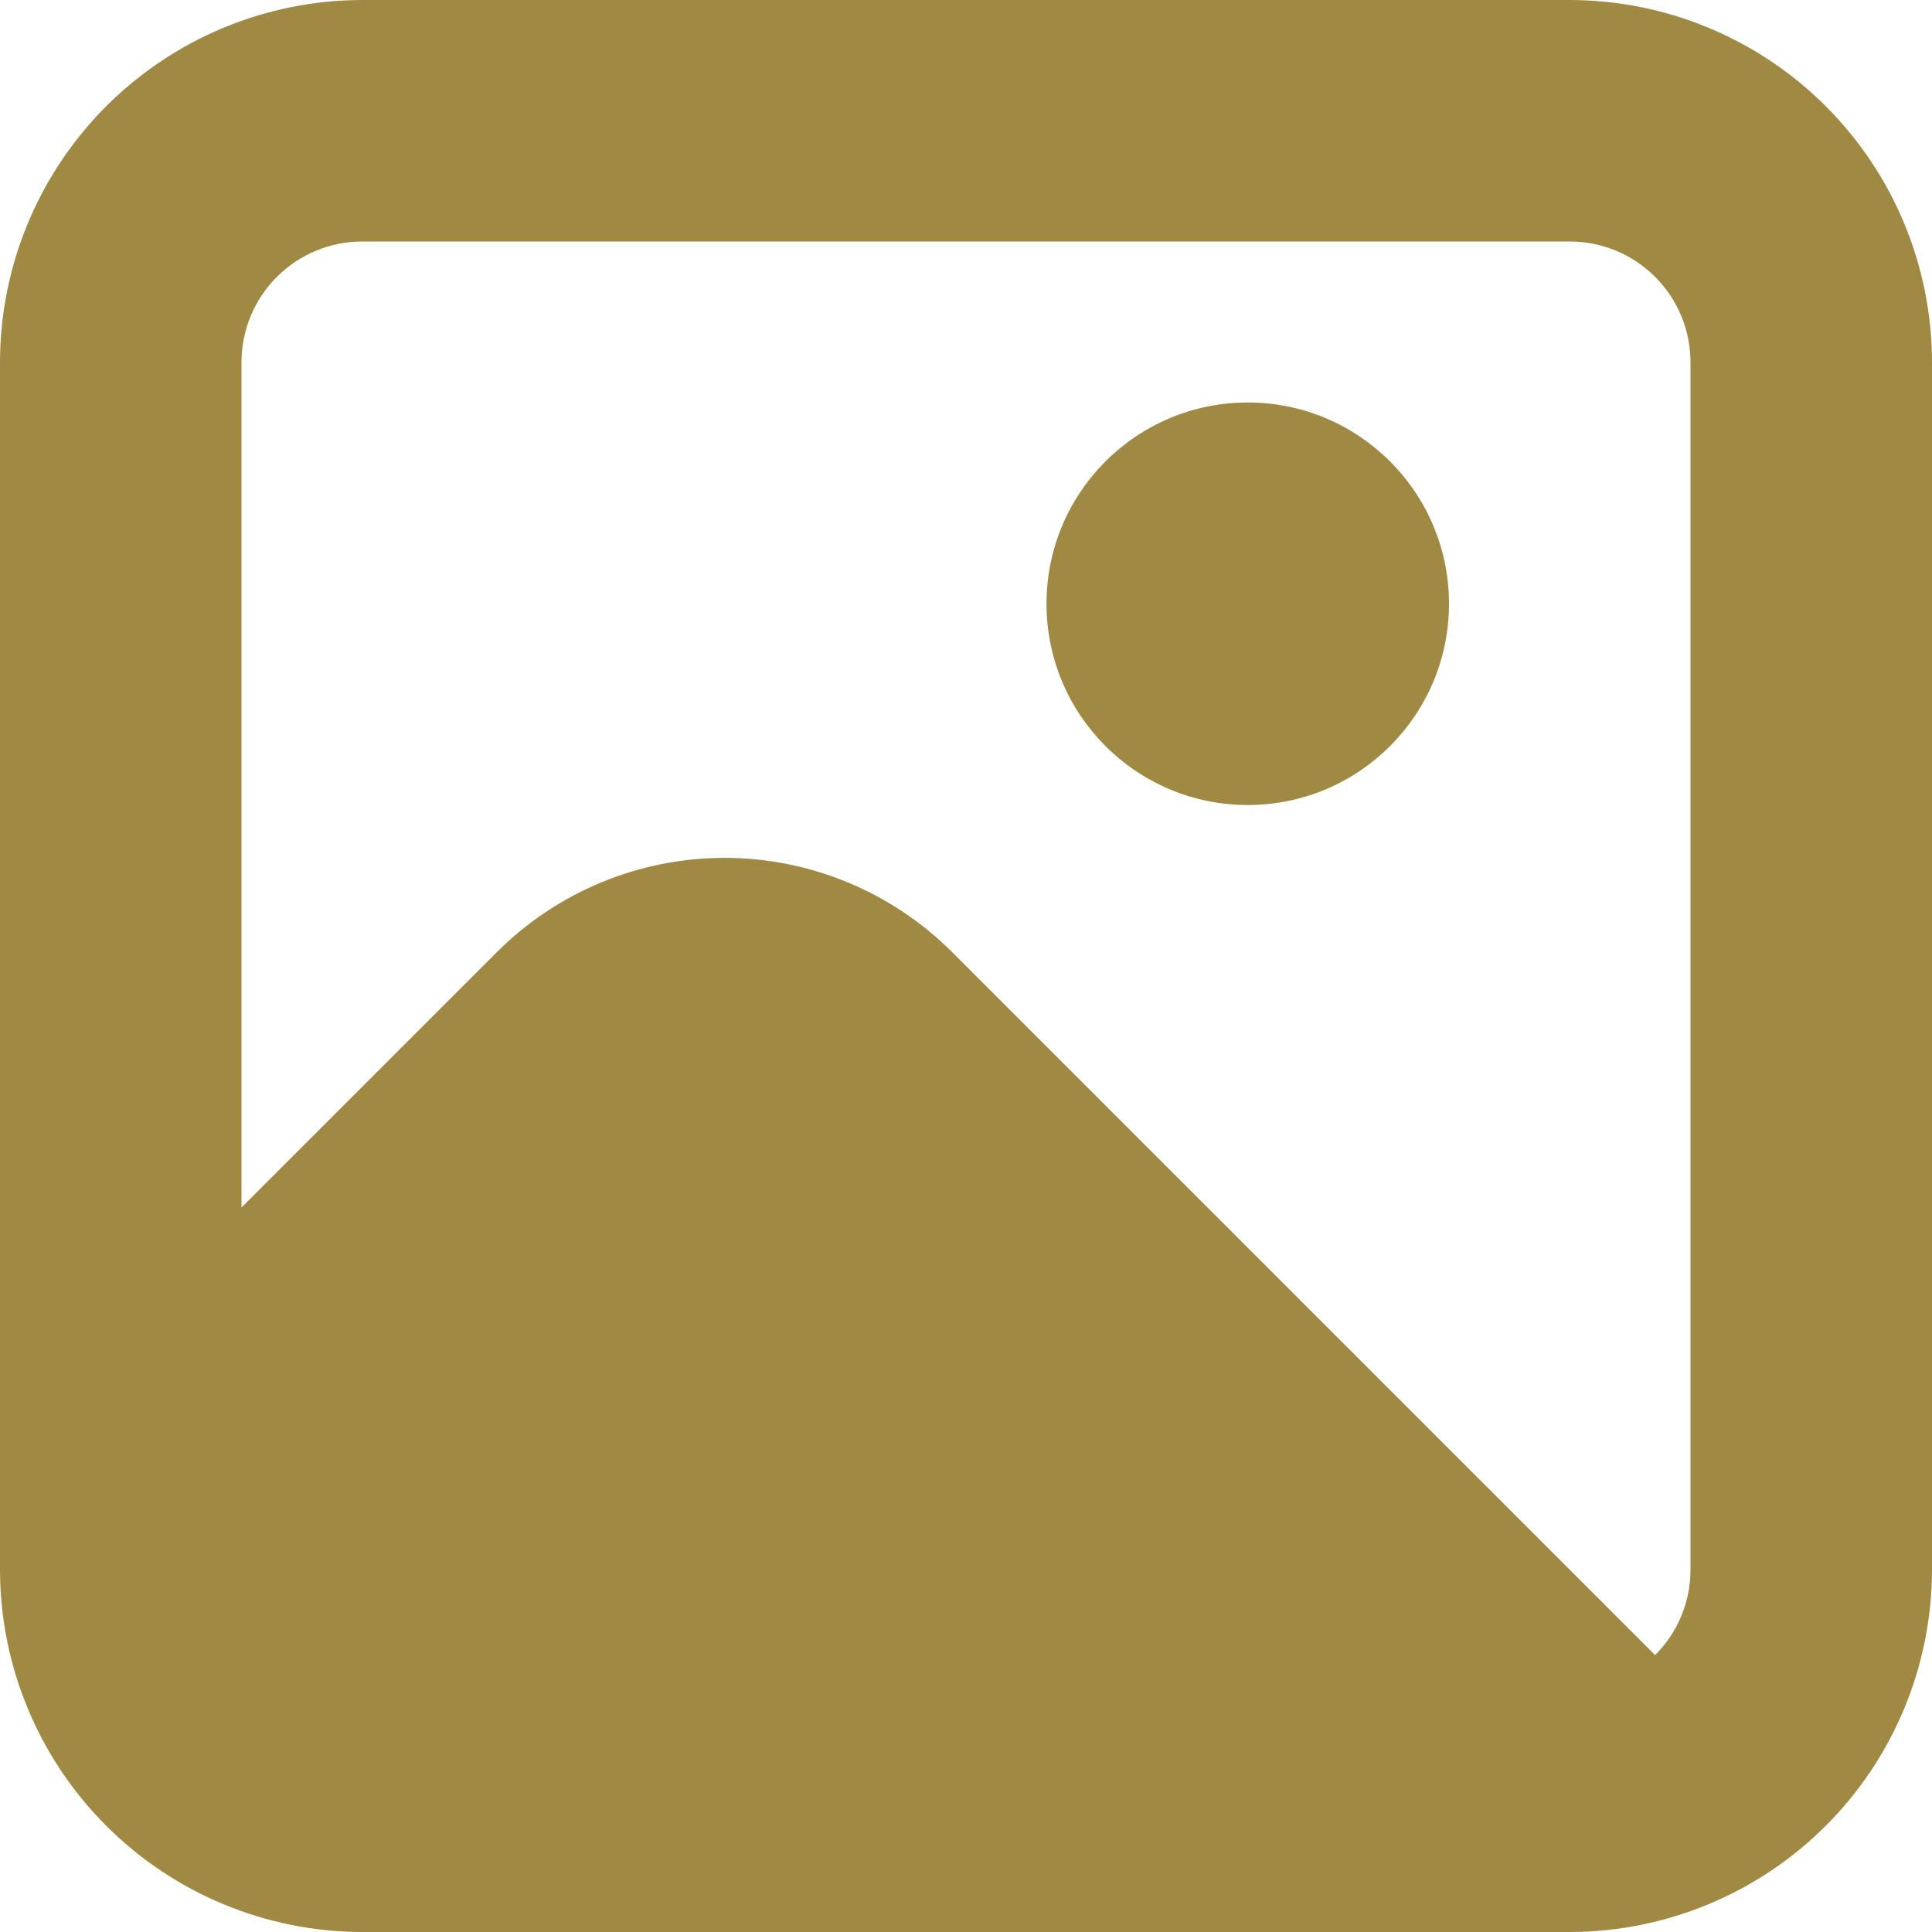 <svg width="64" height="64" viewBox="0 0 64 64" fill="none" xmlns="http://www.w3.org/2000/svg">
<g clip-path="url(#clip0_869_261)">
<path d="M52 0H12C8.818 0.004 5.768 1.269 3.519 3.519C1.269 5.768 0.004 8.818 0 12L0 52C0.004 55.181 1.269 58.232 3.519 60.481C5.768 62.731 8.818 63.996 12 64H52C55.181 63.996 58.232 62.731 60.481 60.481C62.731 58.232 63.996 55.181 64 52V12C63.996 8.818 62.731 5.768 60.481 3.519C58.232 1.269 55.181 0.004 52 0ZM12 8H52C53.061 8 54.078 8.421 54.828 9.172C55.579 9.922 56 10.939 56 12V52C56.001 52.525 55.897 53.045 55.696 53.531C55.495 54.016 55.199 54.456 54.827 54.827L31.541 31.541C29.541 29.542 26.828 28.418 24 28.418C21.172 28.418 18.459 29.542 16.459 31.541L8 40V12C8 10.939 8.421 9.922 9.172 9.172C9.922 8.421 10.939 8 12 8Z" fill="#A08942"/>
<path d="M41.333 26.667C45.015 26.667 48 23.682 48 20C48 16.318 45.015 13.333 41.333 13.333C37.651 13.333 34.667 16.318 34.667 20C34.667 23.682 37.651 26.667 41.333 26.667Z" fill="#A08942"/>
</g>
<defs>
<clipPath id="clip0_869_261">
<rect width="64" height="64" fill="white"/>
</clipPath>
</defs>
</svg>

